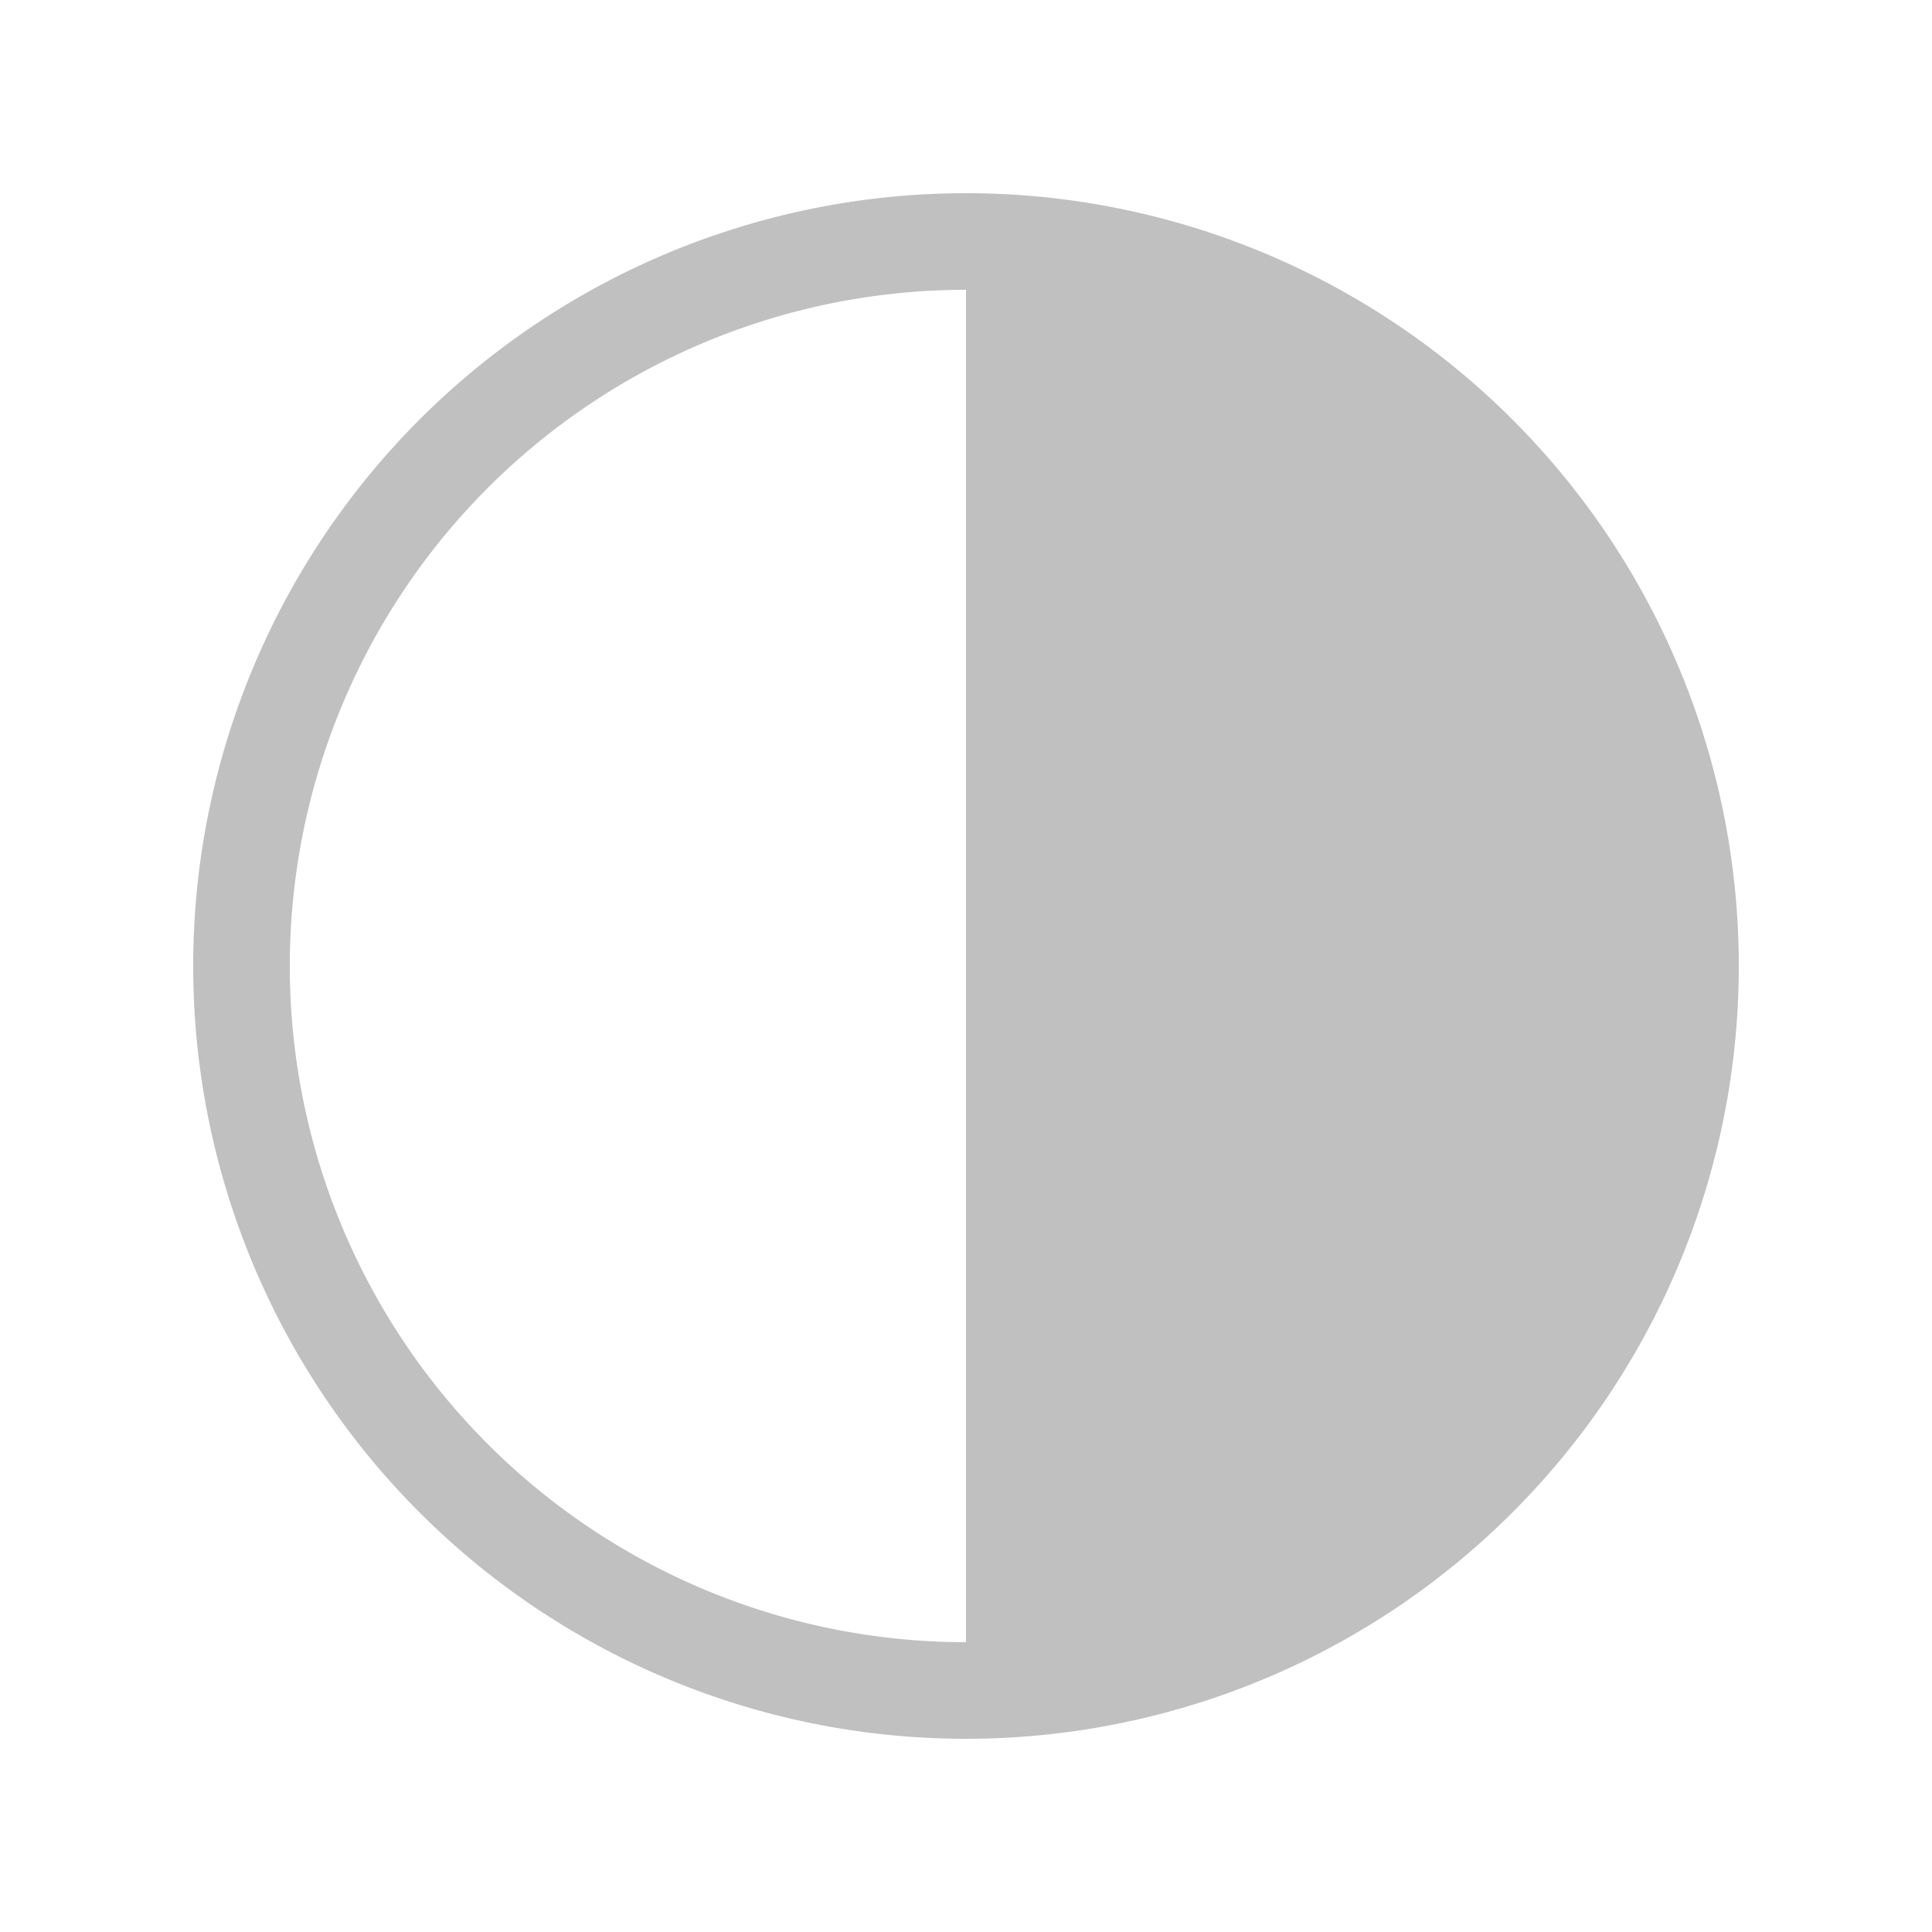 <svg class="bi bi-circle-half" width="1em" height="1em" viewBox="0 0 20 20" fill="#c0c0c0" xmlns="http://www.w3.org/2000/svg">
  <path fill-rule="evenodd" d="M10 17V3a7 7 0 000 14zm0 1a8 8 0 100-16 8 8 0 000 16z" clip-rule="evenodd"/>
</svg>